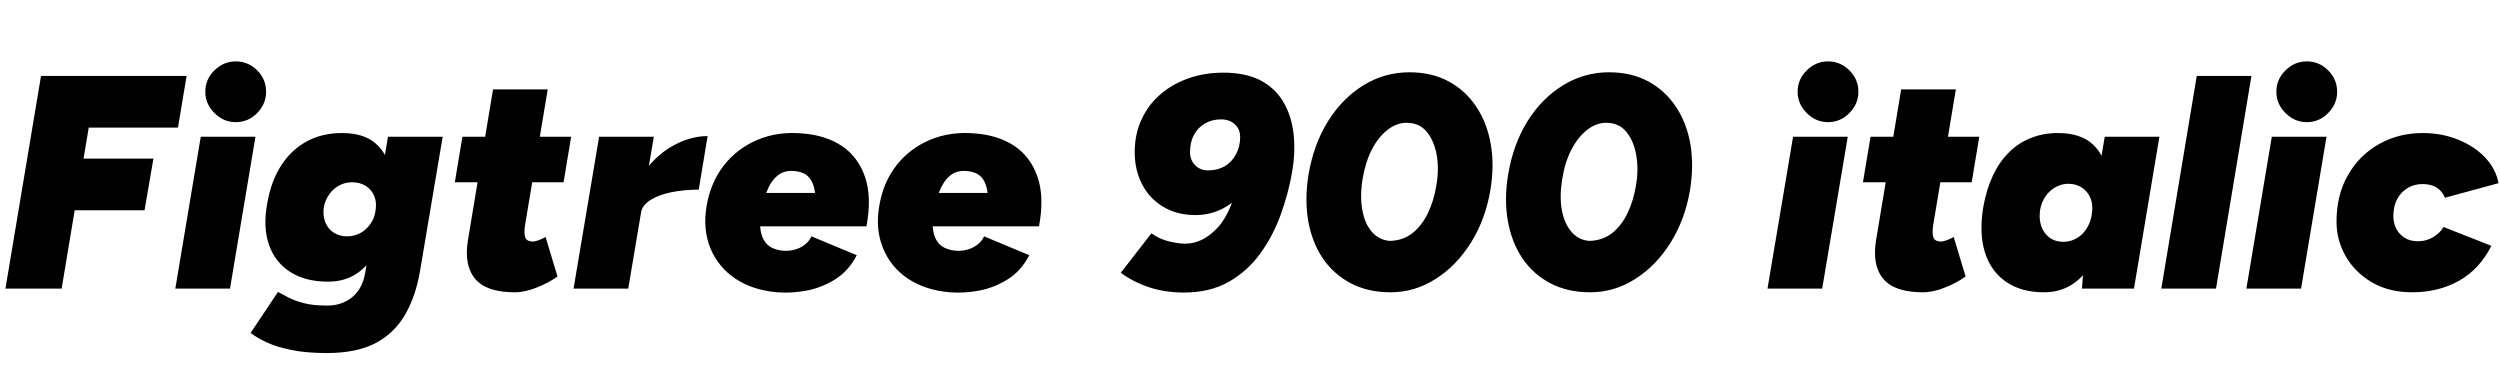 <svg xmlns="http://www.w3.org/2000/svg" xmlns:xlink="http://www.w3.org/1999/xlink" width="197.496" height="28.8"><path fill="black" d="M4.87 22.80L0.43 22.80L3.24 6L14.74 6L14.06 10.08L7.01 10.08L6.60 12.53L12.12 12.53L11.42 16.61L5.90 16.61L4.87 22.80ZM18.17 22.80L13.85 22.80L15.86 10.80L20.18 10.80L18.17 22.80ZM18.62 9.65L18.62 9.65Q17.66 9.65 16.94 8.93Q16.22 8.21 16.22 7.25L16.22 7.25Q16.22 6.26 16.94 5.56Q17.66 4.85 18.62 4.85L18.62 4.85Q19.61 4.85 20.32 5.56Q21.02 6.26 21.02 7.25L21.02 7.25Q21.02 8.21 20.32 8.93Q19.61 9.65 18.62 9.65ZM25.82 27.89L25.82 27.89Q24.24 27.89 23.08 27.66Q21.91 27.43 21.12 27.07Q20.33 26.71 19.80 26.30L19.80 26.30L21.96 23.06Q22.32 23.26 22.80 23.51Q23.28 23.76 24.01 23.95Q24.74 24.14 25.87 24.14L25.87 24.14Q27 24.14 27.82 23.48Q28.63 22.82 28.85 21.55L28.85 21.55L30.65 10.80L34.97 10.80L33.19 21.36Q32.86 23.35 32.02 24.83Q31.18 26.30 29.68 27.10Q28.18 27.89 25.82 27.89ZM25.92 22.25L25.92 22.25Q24.12 22.25 22.92 21.48Q21.72 20.71 21.24 19.31Q20.76 17.90 21.12 16.01L21.12 16.01Q21.43 14.26 22.24 13.03Q23.04 11.81 24.25 11.16Q25.46 10.51 27 10.51L27 10.51Q28.73 10.51 29.66 11.32Q30.60 12.12 30.84 13.52Q31.08 14.93 30.74 16.78L30.74 16.78Q30.43 18.50 29.80 19.73Q29.16 20.95 28.20 21.60Q27.24 22.25 25.92 22.25ZM27.41 18.67L27.41 18.67Q27.98 18.67 28.45 18.42Q28.92 18.17 29.24 17.72Q29.57 17.28 29.66 16.68L29.66 16.68Q29.78 16.01 29.57 15.49Q29.35 14.98 28.90 14.69Q28.44 14.40 27.82 14.40L27.82 14.40Q27.26 14.40 26.80 14.65Q26.33 14.90 26.02 15.34Q25.70 15.77 25.58 16.37L25.58 16.37Q25.49 17.02 25.69 17.54Q25.90 18.07 26.35 18.37Q26.81 18.67 27.41 18.67ZM40.66 23.09L40.66 23.09Q38.42 23.09 37.54 22.03Q36.65 20.98 36.96 19.01L36.96 19.01L38.95 7.06L43.27 7.06L41.47 17.83Q41.38 18.50 41.51 18.79Q41.64 19.08 42.10 19.08L42.10 19.08Q42.29 19.08 42.60 18.96Q42.91 18.84 43.10 18.72L43.10 18.72L44.04 21.84Q43.39 22.32 42.44 22.70Q41.50 23.09 40.66 23.09ZM44.52 14.40L35.93 14.40L36.53 10.80L45.12 10.80L44.52 14.40ZM49.63 22.80L45.31 22.80L47.33 10.80L51.65 10.80L49.63 22.80ZM50.64 16.78L49.63 16.78Q49.97 14.83 50.96 13.49Q51.96 12.14 53.28 11.45Q54.60 10.75 55.90 10.75L55.90 10.75L55.20 14.98Q54.07 14.98 53.06 15.18Q52.06 15.38 51.40 15.79Q50.74 16.20 50.64 16.78L50.64 16.78ZM61.39 23.09L61.39 23.09Q59.45 22.92 58.09 22.01Q56.74 21.10 56.12 19.61Q55.51 18.12 55.82 16.27L55.82 16.27Q56.14 14.40 57.19 13.06Q58.25 11.71 59.86 11.04Q61.46 10.37 63.38 10.54L63.38 10.54Q65.23 10.68 66.52 11.54Q67.80 12.41 68.34 13.99Q68.88 15.58 68.45 17.88L68.45 17.88L60.05 17.88Q60.10 18.55 60.34 18.96Q60.58 19.37 60.96 19.56Q61.34 19.75 61.80 19.80L61.80 19.80Q62.59 19.87 63.23 19.55Q63.86 19.22 64.10 18.67L64.10 18.67L67.68 20.16Q67.06 21.38 65.99 22.06Q64.92 22.73 63.71 22.96Q62.50 23.18 61.39 23.09ZM60.53 15.24L60.53 15.24L64.39 15.24Q64.30 14.47 63.92 14.03Q63.55 13.58 62.74 13.51L62.74 13.51Q61.92 13.44 61.39 13.90Q60.86 14.35 60.53 15.24ZM75.02 23.09L75.02 23.09Q73.08 22.92 71.72 22.01Q70.37 21.10 69.76 19.61Q69.14 18.12 69.46 16.27L69.46 16.27Q69.77 14.40 70.82 13.06Q71.88 11.71 73.49 11.04Q75.10 10.37 77.02 10.54L77.02 10.54Q78.86 10.68 80.15 11.54Q81.43 12.41 81.97 13.99Q82.51 15.58 82.08 17.88L82.08 17.88L73.68 17.88Q73.73 18.55 73.97 18.96Q74.21 19.37 74.59 19.56Q74.98 19.75 75.43 19.80L75.43 19.80Q76.22 19.87 76.86 19.55Q77.50 19.22 77.74 18.67L77.74 18.67L81.31 20.16Q80.69 21.38 79.62 22.06Q78.55 22.73 77.34 22.96Q76.13 23.18 75.02 23.09ZM74.16 15.24L74.16 15.24L78.02 15.24Q77.93 14.47 77.56 14.03Q77.18 13.58 76.37 13.51L76.37 13.51Q75.55 13.44 75.02 13.90Q74.50 14.35 74.16 15.24ZM96.65 5.74L96.65 5.74Q98.35 5.74 99.52 6.32Q100.68 6.91 101.34 7.98Q102.00 9.05 102.18 10.49Q102.36 11.93 102.07 13.61L102.07 13.61Q101.78 15.29 101.17 16.97Q100.56 18.65 99.55 20.04Q98.54 21.43 97.06 22.27Q95.57 23.11 93.53 23.11L93.53 23.11Q92.02 23.11 90.77 22.69Q89.52 22.27 88.54 21.55L88.54 21.55L90.96 18.43Q91.63 18.91 92.39 19.08Q93.14 19.25 93.62 19.25L93.62 19.25Q95.04 19.25 96.23 17.94Q97.42 16.63 97.87 13.75L97.87 13.75L98.74 14.45Q97.99 15.62 96.89 16.31Q95.78 16.99 94.44 16.99L94.44 16.99Q92.98 16.99 91.90 16.34Q90.82 15.70 90.23 14.57Q89.64 13.44 89.64 12.02L89.64 12.02Q89.64 10.61 90.17 9.46Q90.70 8.30 91.64 7.48Q92.59 6.65 93.88 6.19Q95.16 5.74 96.65 5.74ZM96.46 9.43L96.46 9.43Q95.74 9.43 95.18 9.76Q94.63 10.08 94.32 10.66Q94.01 11.23 94.01 12L94.01 12Q94.01 12.65 94.42 13.06Q94.82 13.46 95.45 13.46L95.45 13.46Q96.19 13.46 96.76 13.13Q97.32 12.79 97.64 12.19Q97.97 11.59 97.97 10.82L97.97 10.82Q97.97 10.20 97.55 9.82Q97.13 9.43 96.46 9.43ZM109.85 23.09L109.85 23.09Q108.05 23.09 106.69 22.37Q105.34 21.65 104.48 20.38Q103.63 19.10 103.34 17.41Q103.06 15.72 103.37 13.80L103.37 13.80Q103.78 11.38 104.92 9.56Q106.06 7.75 107.72 6.73Q109.39 5.71 111.34 5.71L111.34 5.71Q113.11 5.71 114.44 6.43Q115.78 7.15 116.63 8.44Q117.48 9.72 117.77 11.40Q118.06 13.08 117.74 15L117.74 15Q117.36 17.30 116.22 19.14Q115.08 20.98 113.42 22.03Q111.77 23.09 109.85 23.09ZM109.78 19.03L109.78 19.03Q110.83 19.01 111.59 18.41Q112.34 17.81 112.81 16.82Q113.28 15.84 113.47 14.64L113.47 14.64Q113.69 13.39 113.50 12.26Q113.30 11.14 112.72 10.42Q112.13 9.70 111.12 9.70L111.12 9.70Q110.33 9.70 109.61 10.26Q108.89 10.82 108.37 11.82Q107.86 12.82 107.64 14.16L107.64 14.16Q107.42 15.50 107.62 16.58Q107.81 17.66 108.37 18.31Q108.94 18.96 109.78 19.03ZM125.62 23.09L125.62 23.09Q123.82 23.09 122.46 22.37Q121.10 21.65 120.25 20.38Q119.40 19.10 119.11 17.41Q118.82 15.72 119.14 13.80L119.14 13.80Q119.54 11.38 120.68 9.56Q121.82 7.75 123.49 6.73Q125.16 5.71 127.10 5.71L127.10 5.71Q128.88 5.71 130.21 6.43Q131.54 7.15 132.40 8.44Q133.25 9.72 133.54 11.40Q133.82 13.08 133.51 15L133.51 15Q133.13 17.30 131.99 19.14Q130.85 20.98 129.19 22.03Q127.54 23.09 125.62 23.09ZM125.54 19.03L125.54 19.03Q126.60 19.01 127.36 18.41Q128.11 17.81 128.58 16.82Q129.05 15.84 129.24 14.64L129.24 14.64Q129.46 13.39 129.26 12.26Q129.07 11.14 128.48 10.42Q127.90 9.70 126.89 9.70L126.89 9.70Q126.10 9.70 125.38 10.26Q124.66 10.82 124.14 11.82Q123.62 12.82 123.41 14.16L123.41 14.16Q123.19 15.50 123.38 16.58Q123.58 17.66 124.14 18.31Q124.70 18.96 125.54 19.03ZM143.95 22.80L139.63 22.80L141.65 10.80L145.97 10.80L143.95 22.80ZM144.41 9.65L144.41 9.65Q143.45 9.65 142.73 8.93Q142.01 8.21 142.01 7.25L142.01 7.25Q142.01 6.26 142.73 5.56Q143.45 4.85 144.41 4.85L144.41 4.85Q145.39 4.85 146.10 5.56Q146.81 6.26 146.81 7.25L146.81 7.25Q146.81 8.21 146.10 8.93Q145.39 9.65 144.41 9.65ZM151.90 23.09L151.90 23.09Q149.66 23.09 148.78 22.03Q147.89 20.98 148.20 19.01L148.20 19.01L150.19 7.06L154.51 7.06L152.71 17.83Q152.62 18.50 152.75 18.79Q152.88 19.08 153.34 19.08L153.34 19.08Q153.53 19.08 153.84 18.96Q154.15 18.84 154.34 18.72L154.34 18.72L155.28 21.84Q154.63 22.32 153.68 22.70Q152.74 23.09 151.90 23.09ZM155.76 14.40L147.17 14.40L147.77 10.80L156.36 10.80L155.76 14.40ZM168.58 22.80L164.47 22.80L164.64 20.57L166.27 10.80L170.59 10.80L168.58 22.80ZM161.47 23.09L161.47 23.09Q159.67 23.09 158.47 22.26Q157.27 21.43 156.80 19.92Q156.34 18.41 156.67 16.39L156.67 16.39Q156.91 15 157.42 13.91Q157.92 12.82 158.68 12.06Q159.43 11.30 160.42 10.91Q161.40 10.51 162.55 10.51L162.55 10.51Q164.35 10.51 165.30 11.38Q166.25 12.24 166.50 13.74Q166.75 15.24 166.42 17.21L166.42 17.21Q166.18 18.60 165.76 19.69Q165.34 20.78 164.72 21.54Q164.11 22.30 163.30 22.69Q162.48 23.09 161.47 23.09ZM162.98 19.10L162.98 19.10Q163.42 19.10 163.79 18.95Q164.16 18.79 164.46 18.52Q164.76 18.24 164.96 17.84Q165.17 17.45 165.24 16.97L165.24 16.97Q165.43 15.89 164.88 15.20Q164.33 14.52 163.39 14.52L163.39 14.52Q162.98 14.52 162.61 14.68Q162.24 14.83 161.94 15.11Q161.64 15.38 161.44 15.77Q161.23 16.15 161.16 16.63L161.16 16.63Q161.02 17.69 161.54 18.40Q162.07 19.10 162.98 19.10ZM175.06 22.80L170.74 22.80L173.54 6L177.86 6L175.06 22.80ZM181.78 22.80L177.46 22.80L179.47 10.80L183.79 10.80L181.78 22.80ZM182.23 9.65L182.23 9.65Q181.27 9.65 180.55 8.93Q179.83 8.21 179.83 7.25L179.83 7.25Q179.83 6.26 180.55 5.56Q181.27 4.85 182.23 4.85L182.23 4.85Q183.22 4.85 183.92 5.56Q184.63 6.26 184.63 7.25L184.63 7.25Q184.63 8.21 183.92 8.93Q183.22 9.65 182.23 9.65ZM190.56 23.09L190.56 23.09Q188.71 23.09 187.37 22.30Q186.02 21.50 185.30 20.23Q184.58 18.96 184.58 17.52L184.58 17.52Q184.58 15.41 185.48 13.84Q186.38 12.26 187.93 11.39Q189.48 10.51 191.38 10.51L191.38 10.51Q192.91 10.51 194.18 11.03Q195.46 11.54 196.31 12.43Q197.16 13.32 197.38 14.47L197.38 14.47L193.15 15.62Q192.91 15.07 192.48 14.81Q192.05 14.54 191.38 14.54L191.38 14.54Q190.70 14.54 190.19 14.86Q189.67 15.17 189.37 15.73Q189.07 16.30 189.07 17.09L189.07 17.09Q189.07 17.59 189.29 18.04Q189.50 18.48 189.94 18.77Q190.37 19.06 191.02 19.06L191.02 19.06Q191.69 19.06 192.24 18.72Q192.79 18.38 193.03 17.93L193.03 17.93L196.82 19.42Q195.86 21.29 194.24 22.19Q192.62 23.09 190.56 23.09Z"/></svg>